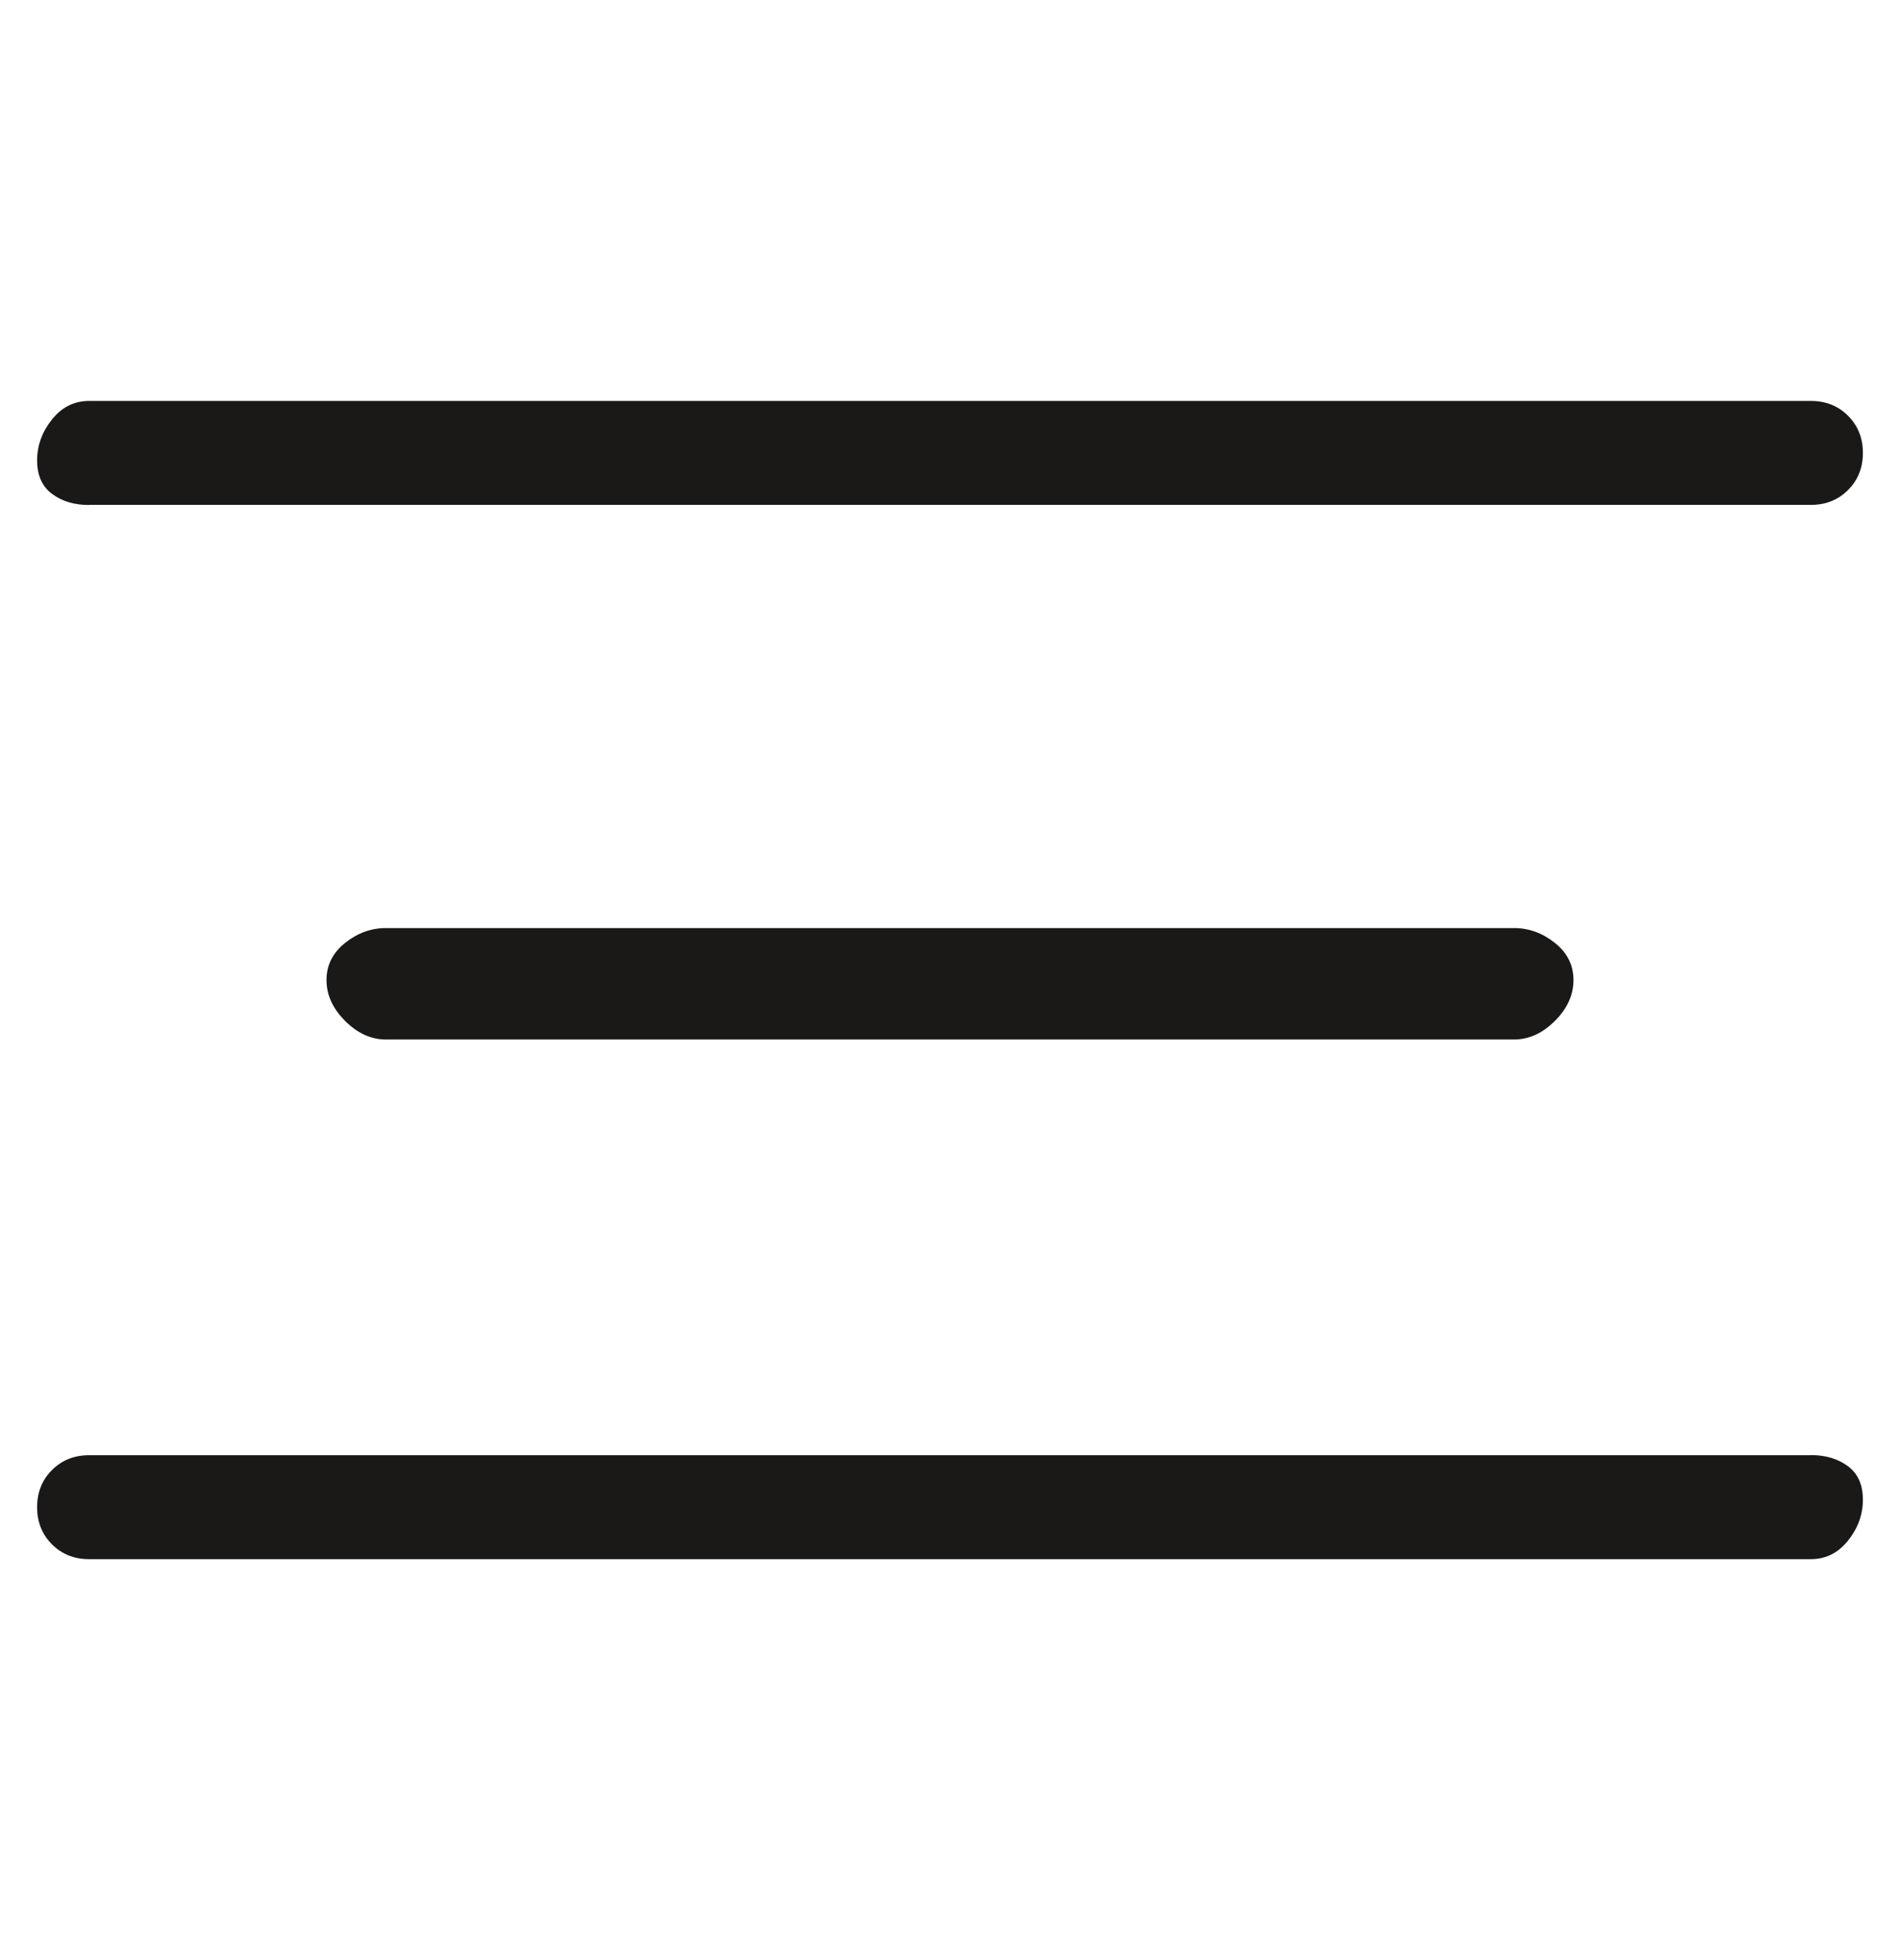 <svg width="32" height="33" viewBox="0 0 32 33" fill="none" xmlns="http://www.w3.org/2000/svg">
<path d="M6.5 15.625C6.25 15.625 6.021 15.708 5.812 15.875C5.603 16.042 5.499 16.25 5.499 16.5C5.499 16.75 5.603 16.979 5.812 17.188C6.021 17.397 6.25 17.501 6.5 17.501H25.5C25.75 17.501 25.979 17.397 26.188 17.188C26.397 16.979 26.501 16.75 26.501 16.5C26.501 16.25 26.397 16.042 26.188 15.875C25.979 15.708 25.75 15.625 25.5 15.625H6.5V15.625ZM30.5 24.5H1.5C1.25 24.5 1.042 24.583 0.875 24.75C0.708 24.917 0.625 25.125 0.625 25.375C0.625 25.625 0.708 25.833 0.875 26C1.042 26.167 1.25 26.25 1.5 26.25H30.5C30.75 26.25 30.958 26.146 31.125 25.937C31.292 25.728 31.375 25.499 31.375 25.249C31.375 24.999 31.292 24.811 31.125 24.686C30.958 24.561 30.75 24.498 30.5 24.498V24.5ZM1.5 8.5H30.5C30.75 8.5 30.958 8.417 31.125 8.25C31.292 8.083 31.375 7.875 31.375 7.625C31.375 7.375 31.292 7.167 31.125 7C30.958 6.833 30.75 6.75 30.5 6.75H1.5C1.25 6.75 1.042 6.854 0.875 7.063C0.708 7.272 0.625 7.501 0.625 7.751C0.625 8.001 0.708 8.189 0.875 8.314C1.042 8.439 1.25 8.502 1.5 8.502V8.5Z" fill="#1B1918"/>
</svg>

